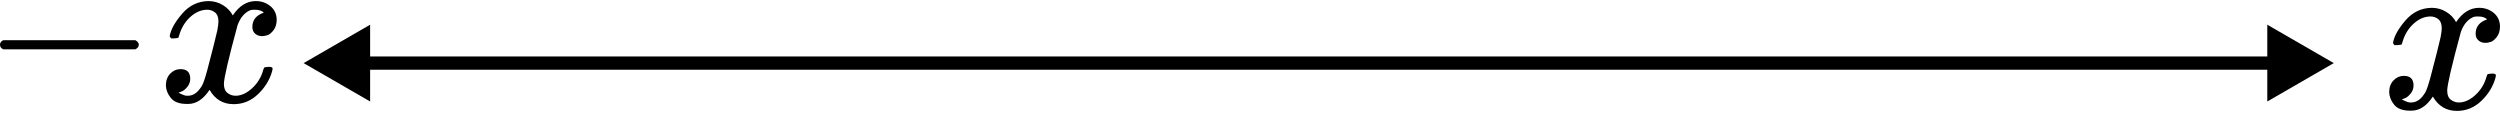 <svg width="1128" height="51" viewBox="0 0 1128 51" fill="none" xmlns="http://www.w3.org/2000/svg">
<g filter="url(#filter0_d)">
<path d="M137 24.471L167 41.791V7.15L137 24.471ZM1053 24.471L1023 7.15V41.791L1053 24.471ZM164 27.471H1026V21.471H164V27.471Z" fill="black"/>
</g>
<path d="M1079.75 19.236C1080.22 16.361 1082.07 13.042 1085.29 9.277C1088.51 5.513 1092.48 3.596 1097.2 3.528C1099.59 3.528 1101.79 4.144 1103.77 5.376C1105.75 6.608 1107.23 8.148 1108.18 9.996C1111.06 5.684 1114.52 3.528 1118.55 3.528C1121.09 3.528 1123.28 4.281 1125.13 5.786C1126.97 7.292 1127.93 9.311 1128 11.844C1128 13.829 1127.52 15.437 1126.56 16.669C1125.6 17.901 1124.68 18.654 1123.79 18.928C1122.9 19.202 1122.11 19.339 1121.43 19.339C1120.13 19.339 1119.07 18.962 1118.25 18.209C1117.43 17.456 1117.01 16.464 1117.01 15.232C1117.01 12.084 1118.73 9.927 1122.15 8.764C1121.39 7.874 1120.03 7.429 1118.04 7.429C1117.15 7.429 1116.5 7.498 1116.09 7.635C1113.49 8.73 1111.57 10.988 1110.34 14.411C1106.23 29.537 1104.18 38.367 1104.18 40.899C1104.18 42.816 1104.73 44.185 1105.82 45.006C1106.92 45.828 1108.12 46.238 1109.42 46.238C1111.95 46.238 1114.45 45.109 1116.91 42.85C1119.38 40.591 1121.05 37.819 1121.94 34.534C1122.15 33.849 1122.35 33.473 1122.56 33.404C1122.76 33.336 1123.31 33.268 1124.2 33.199H1124.61C1125.64 33.199 1126.15 33.473 1126.15 34.02C1126.15 34.089 1126.08 34.465 1125.95 35.15C1124.85 39.051 1122.73 42.508 1119.58 45.52C1116.43 48.531 1112.77 50.037 1108.6 50.037C1103.8 50.037 1100.18 47.881 1097.71 43.569C1094.91 47.812 1091.69 49.934 1088.06 49.934H1087.45C1084.09 49.934 1081.7 49.044 1080.26 47.265C1078.82 45.485 1078.07 43.603 1078 41.618C1078 39.428 1078.65 37.648 1079.95 36.279C1081.25 34.91 1082.79 34.226 1084.57 34.226C1087.51 34.226 1088.99 35.663 1088.99 38.538C1088.99 39.907 1088.57 41.105 1087.75 42.131C1086.93 43.158 1086.15 43.843 1085.39 44.185C1084.64 44.527 1084.19 44.698 1084.06 44.698L1083.75 44.801C1083.75 44.869 1083.95 45.006 1084.37 45.212C1084.78 45.417 1085.32 45.656 1086.01 45.93C1086.69 46.204 1087.34 46.307 1087.96 46.238C1090.42 46.238 1092.54 44.698 1094.32 41.618C1094.94 40.523 1095.73 38.196 1096.69 34.637C1097.64 31.077 1098.6 27.381 1099.56 23.548C1100.52 19.715 1101.07 17.456 1101.2 16.772C1101.55 14.924 1101.72 13.589 1101.72 12.768C1101.72 10.851 1101.2 9.483 1100.18 8.661C1099.15 7.84 1097.99 7.429 1096.69 7.429C1093.95 7.429 1091.38 8.524 1088.99 10.715C1086.59 12.905 1084.91 15.711 1083.95 19.134C1083.82 19.75 1083.65 20.092 1083.44 20.16C1083.24 20.229 1082.69 20.297 1081.8 20.366H1080.36C1079.95 19.955 1079.75 19.578 1079.75 19.236Z" fill="black"/>
<path d="M0 21.538C0 21.538 0 21.093 0 20.203C0 19.313 0.479 18.628 1.437 18.149H61.089C62.116 18.697 62.629 19.381 62.629 20.203C62.629 21.024 62.116 21.709 61.089 22.256H1.437C0.479 21.777 0 21.093 0 20.203V21.538Z" fill="black"/>
<path d="M76.593 16.199C77.072 13.324 78.92 10.004 82.137 6.24C85.354 2.475 89.324 0.558 94.047 0.49C96.442 0.49 98.633 1.106 100.618 2.338C102.603 3.57 104.074 5.11 105.033 6.958C107.907 2.646 111.364 0.49 115.402 0.49C117.935 0.49 120.125 1.243 121.973 2.749C123.821 4.255 124.78 6.274 124.848 8.806C124.848 10.791 124.369 12.4 123.411 13.632C122.452 14.864 121.528 15.617 120.639 15.891C119.749 16.164 118.962 16.301 118.277 16.301C116.977 16.301 115.916 15.925 115.094 15.172C114.273 14.419 113.862 13.427 113.862 12.194C113.862 9.046 115.573 6.89 118.996 5.726C118.243 4.836 116.874 4.391 114.889 4.391C113.999 4.391 113.349 4.46 112.938 4.597C110.337 5.692 108.421 7.951 107.189 11.373C103.082 26.5 101.028 35.33 101.028 37.862C101.028 39.779 101.576 41.148 102.671 41.969C103.766 42.791 104.964 43.201 106.265 43.201C108.797 43.201 111.295 42.072 113.76 39.813C116.224 37.554 117.901 34.782 118.79 31.497C118.996 30.812 119.201 30.436 119.406 30.367C119.612 30.299 120.159 30.23 121.049 30.162H121.46C122.487 30.162 123 30.436 123 30.983C123 31.052 122.932 31.428 122.795 32.113C121.699 36.014 119.578 39.471 116.429 42.483C113.28 45.494 109.619 47 105.443 47C100.652 47 97.024 44.844 94.56 40.532C91.754 44.775 88.537 46.897 84.909 46.897H84.293C80.939 46.897 78.543 46.008 77.106 44.228C75.669 42.448 74.916 40.566 74.847 38.581C74.847 36.391 75.498 34.611 76.798 33.242C78.099 31.873 79.638 31.189 81.418 31.189C84.361 31.189 85.833 32.626 85.833 35.501C85.833 36.87 85.422 38.068 84.601 39.094C83.78 40.121 82.993 40.806 82.24 41.148C81.487 41.49 81.042 41.661 80.905 41.661L80.597 41.764C80.597 41.832 80.802 41.969 81.213 42.174C81.624 42.38 82.171 42.619 82.856 42.893C83.54 43.167 84.19 43.27 84.806 43.201C87.27 43.201 89.392 41.661 91.172 38.581C91.788 37.486 92.575 35.159 93.533 31.599C94.492 28.04 95.45 24.344 96.408 20.511C97.366 16.678 97.914 14.419 98.051 13.735C98.393 11.886 98.564 10.552 98.564 9.73C98.564 7.814 98.051 6.445 97.024 5.624C95.998 4.802 94.834 4.391 93.533 4.391C90.796 4.391 88.229 5.487 85.833 7.677C83.437 9.867 81.76 12.674 80.802 16.096C80.665 16.712 80.494 17.054 80.289 17.123C80.084 17.191 79.536 17.26 78.646 17.328H77.209C76.798 16.917 76.593 16.541 76.593 16.199Z" fill="black"/>
<defs>
<filter id="filter0_d" x="133" y="7.15" width="924.001" height="42.641" filterUnits="userSpaceOnUse" color-interpolation-filters="sRGB">
<feFlood flood-opacity="0" result="BackgroundImageFix"/>
<feColorMatrix in="SourceAlpha" type="matrix" values="0 0 0 0 0 0 0 0 0 0 0 0 0 0 0 0 0 0 127 0"/>
<feOffset dy="4"/>
<feGaussianBlur stdDeviation="2"/>
<feColorMatrix type="matrix" values="0 0 0 0 0 0 0 0 0 0 0 0 0 0 0 0 0 0 0.25 0"/>
<feBlend mode="normal" in2="BackgroundImageFix" result="effect1_dropShadow"/>
<feBlend mode="normal" in="SourceGraphic" in2="effect1_dropShadow" result="shape"/>
</filter>
</defs>
</svg>
